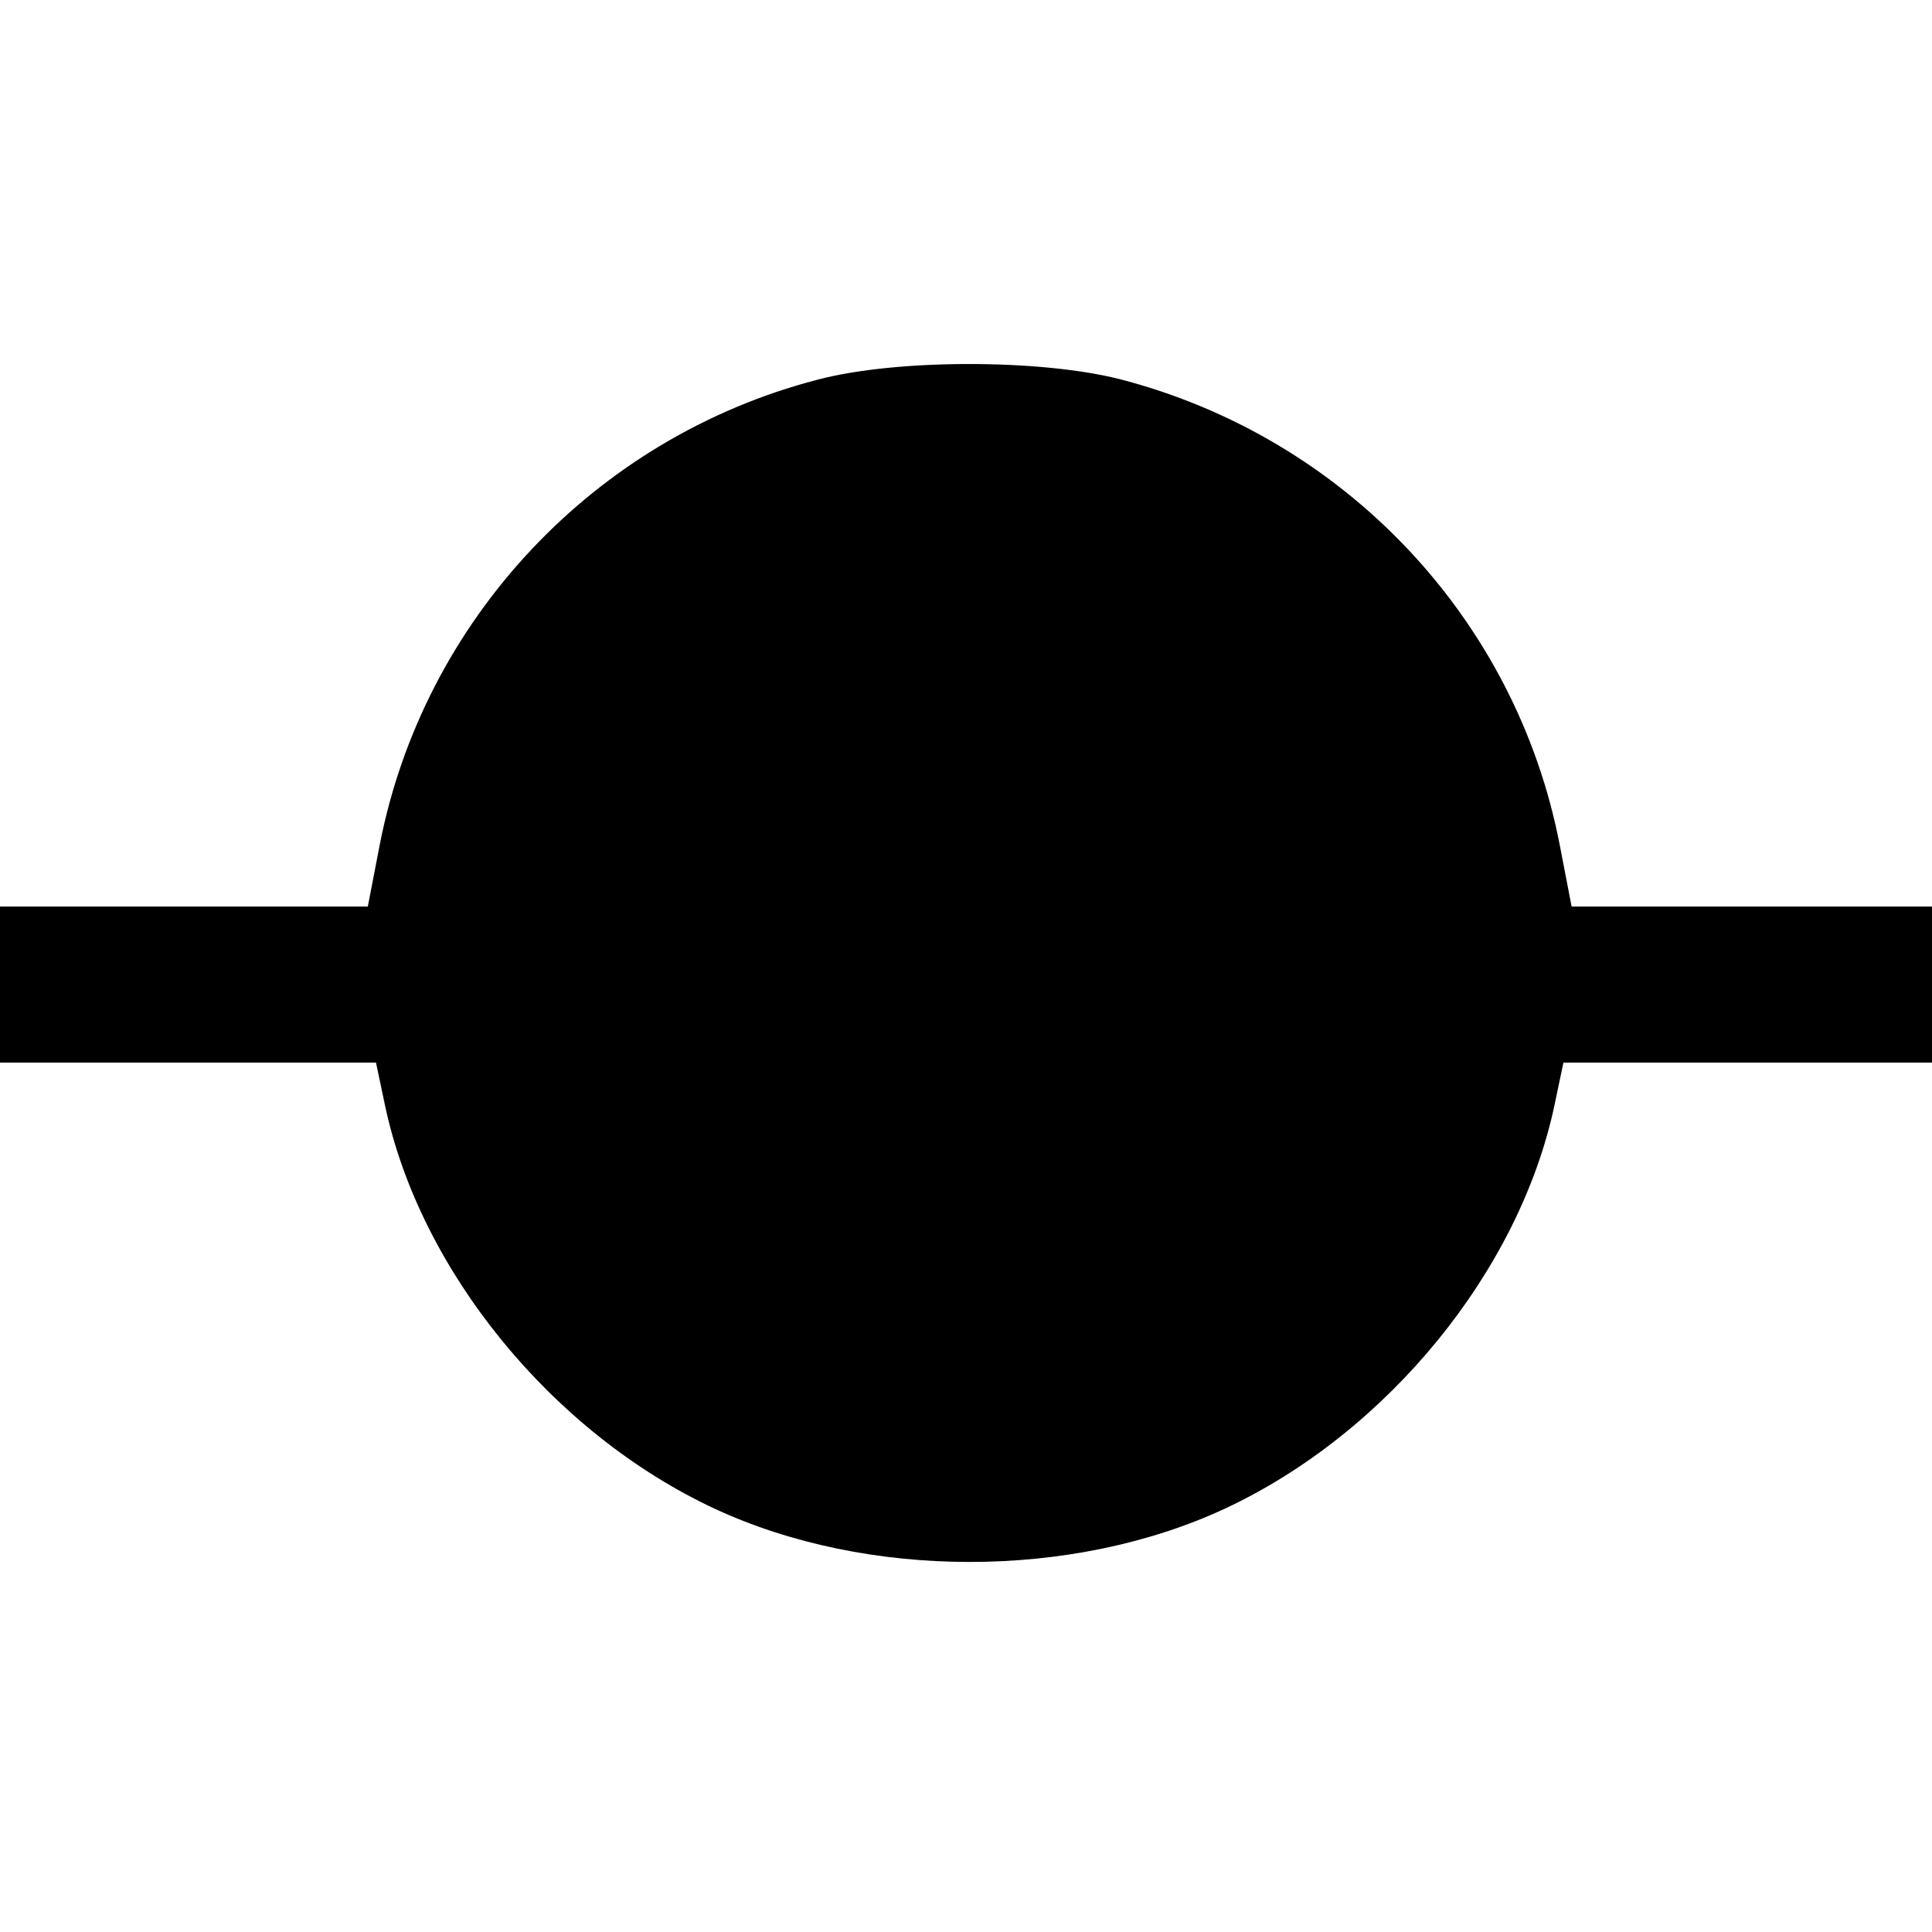<?xml version="1.0" standalone="no"?>
<!DOCTYPE svg PUBLIC "-//W3C//DTD SVG 20010904//EN"
 "http://www.w3.org/TR/2001/REC-SVG-20010904/DTD/svg10.dtd">
<svg version="1.0" xmlns="http://www.w3.org/2000/svg"
 width="260pt" height="260pt" viewBox="0 0 260 260"
 preserveAspectRatio="xMidYMid meet">
<g transform="translate(0,260) scale(0.1,-0.1)"
fill="#000000" stroke="none">
<path d="M1100 2089 c-300 -78 -530 -323 -589 -626 l-16 -83 -247 0 -248 0 0
-105 0 -105 253 0 253 0 12 -57 c47 -223 225 -441 443 -543 206 -96 482 -96
688 0 218 102 396 320 443 543 l12 57 248 0 248 0 0 105 0 105 -242 0 -243 0
-16 83 c-59 305 -290 549 -593 627 -108 27 -300 27 -406 -1z"/>
</g>
</svg>
